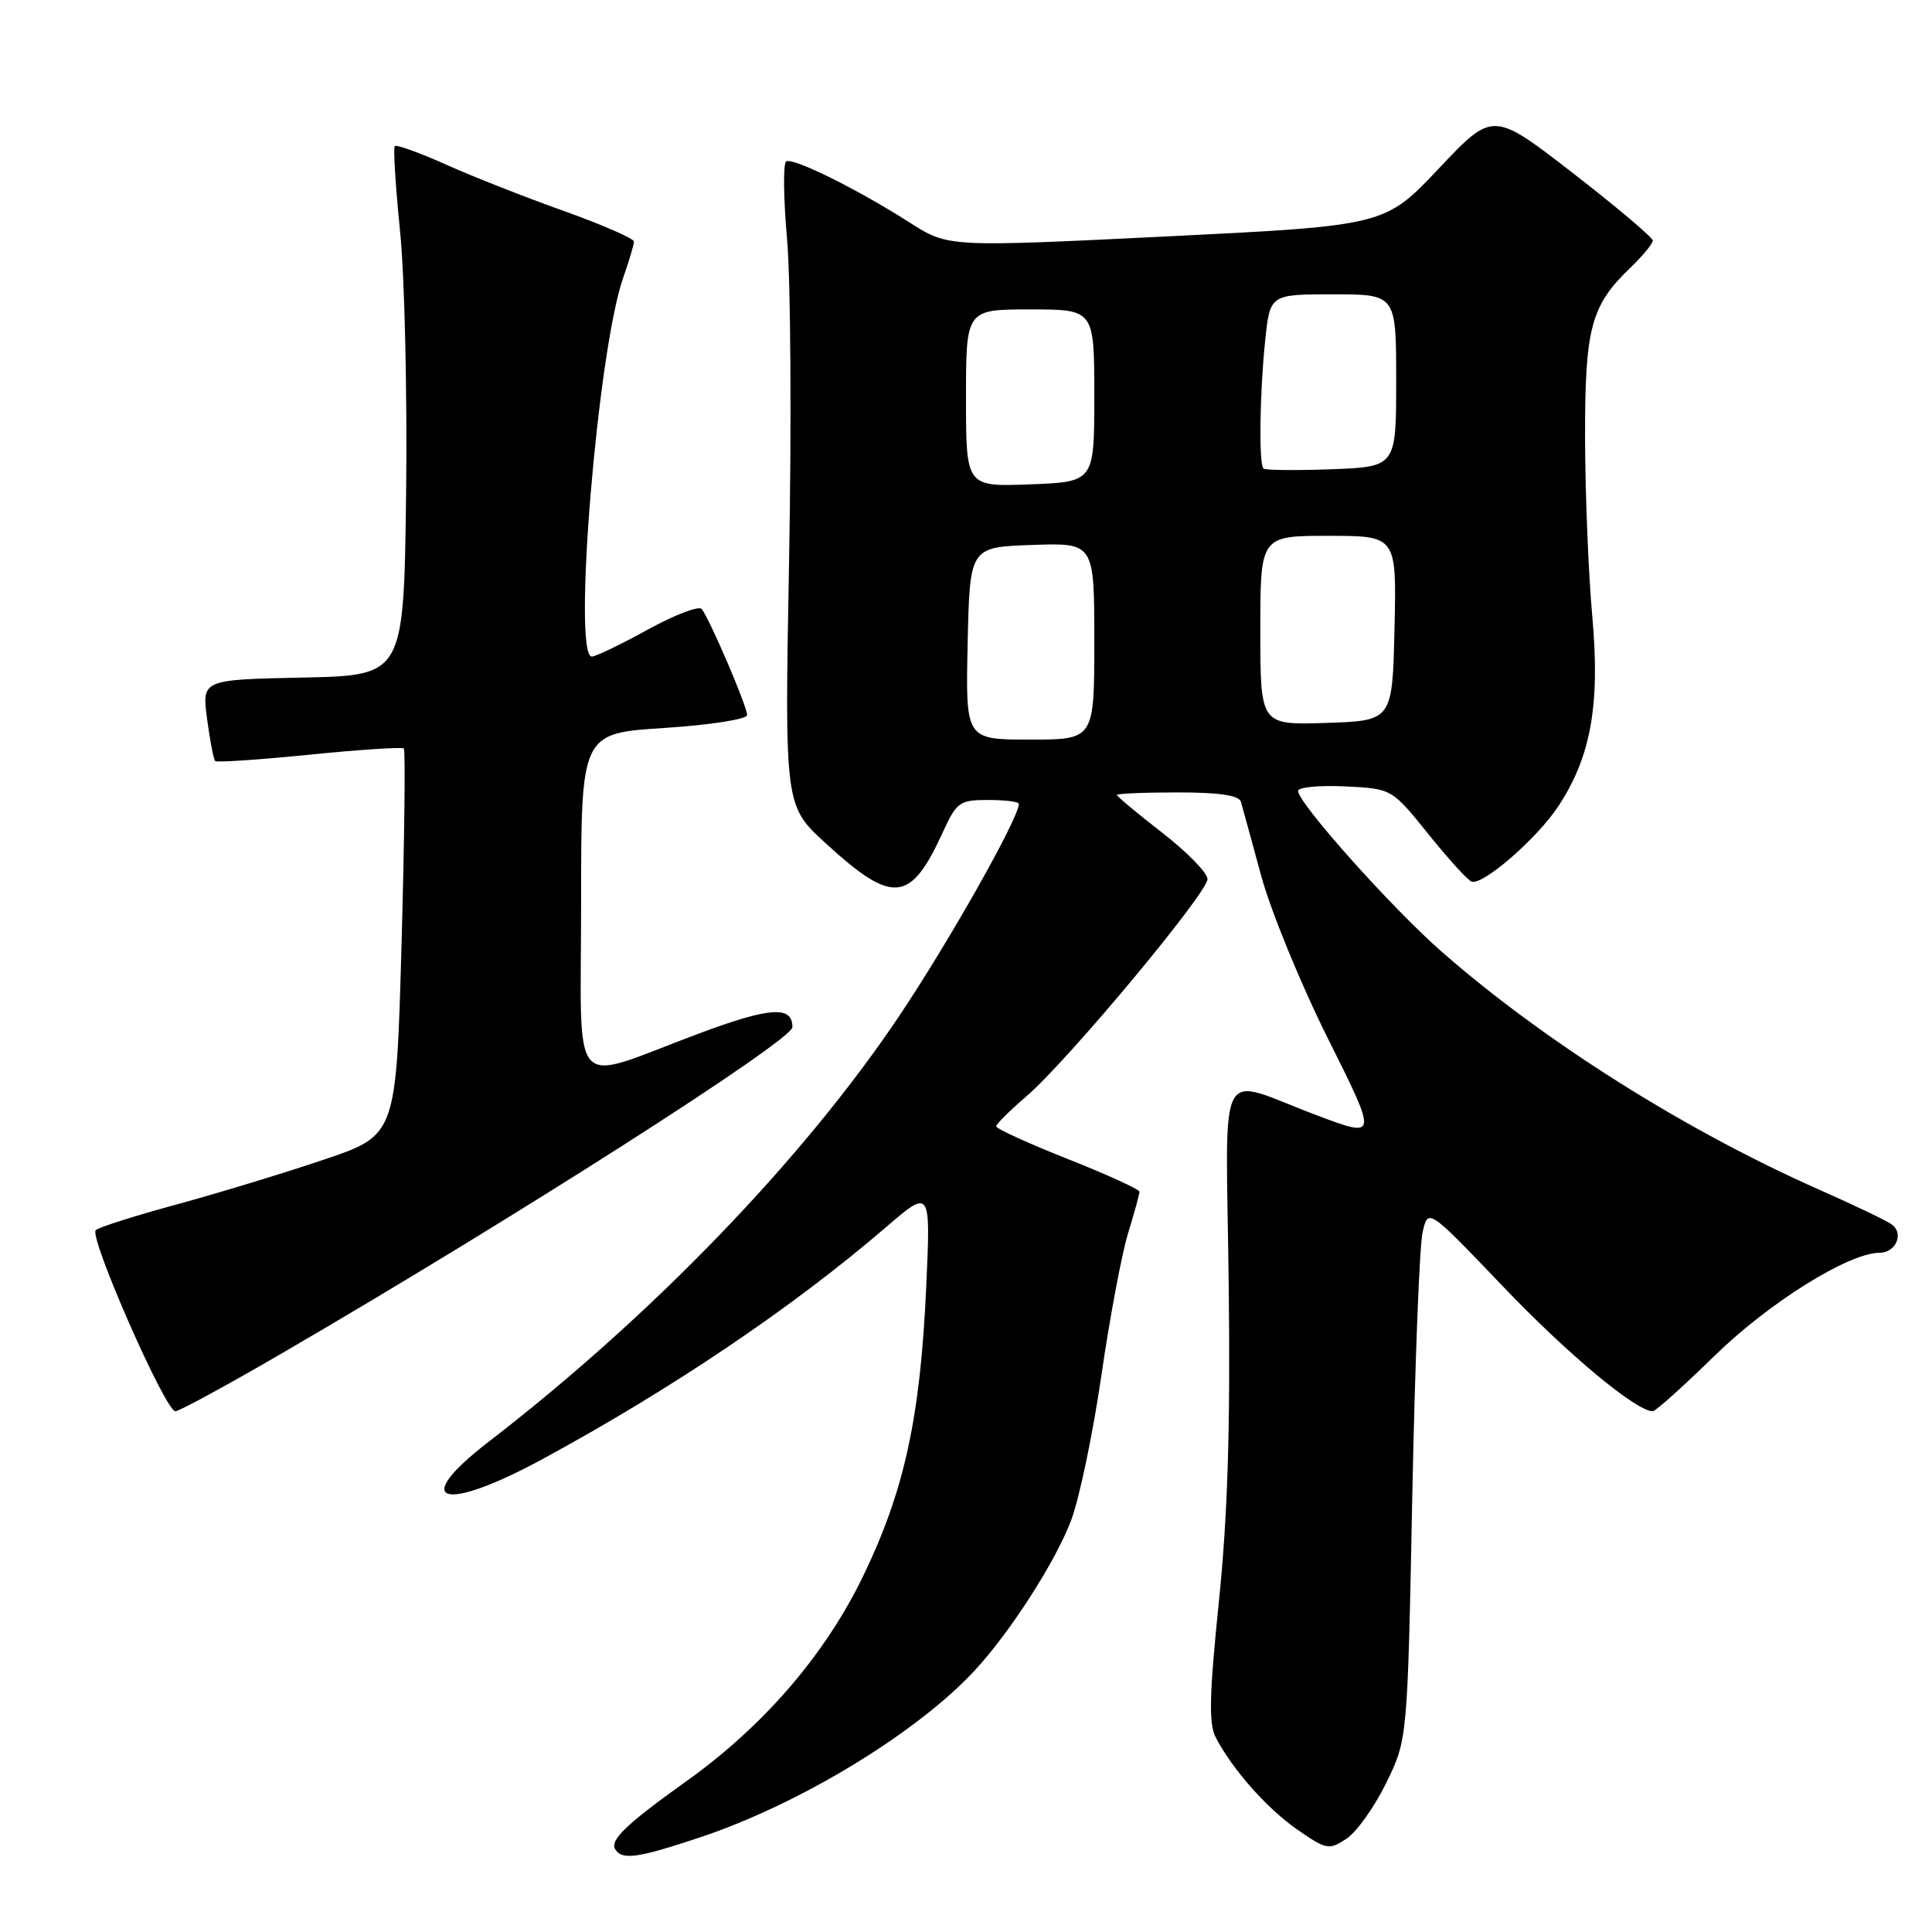 <?xml version="1.0" encoding="UTF-8" standalone="no"?>
<!DOCTYPE svg PUBLIC "-//W3C//DTD SVG 1.1//EN" "http://www.w3.org/Graphics/SVG/1.1/DTD/svg11.dtd" >
<svg xmlns="http://www.w3.org/2000/svg" xmlns:xlink="http://www.w3.org/1999/xlink" version="1.1" viewBox="0 0 256 256">
 <g >
 <path fill="currentColor"
d=" M 92.82 243.44 C 106.01 239.03 121.47 229.63 129.15 221.35 C 133.88 216.25 139.91 206.85 141.94 201.42 C 143.03 198.51 144.83 189.90 145.93 182.31 C 147.03 174.71 148.62 166.25 149.45 163.50 C 150.29 160.75 150.98 158.24 150.99 157.92 C 151.00 157.60 146.72 155.65 141.50 153.58 C 136.28 151.51 132.00 149.56 132.00 149.25 C 132.00 148.95 133.80 147.16 135.99 145.28 C 141.39 140.66 160.00 118.34 160.00 116.48 C 160.00 115.67 157.30 112.90 154.00 110.34 C 150.70 107.78 148.00 105.53 148.00 105.34 C 148.00 105.15 151.61 105.00 156.03 105.00 C 161.59 105.00 164.18 105.38 164.43 106.25 C 164.63 106.94 165.83 111.33 167.10 116.00 C 168.37 120.67 172.36 130.42 175.98 137.66 C 182.56 150.82 182.56 150.82 174.53 147.80 C 160.95 142.70 162.45 139.84 162.81 170.16 C 163.04 189.20 162.68 200.80 161.51 212.20 C 160.24 224.60 160.15 228.42 161.09 230.22 C 163.35 234.53 167.90 239.66 171.93 242.45 C 175.75 245.10 176.10 245.16 178.39 243.66 C 179.73 242.79 182.10 239.47 183.66 236.29 C 186.50 230.50 186.50 230.50 187.13 198.50 C 187.48 180.90 188.09 165.05 188.50 163.29 C 189.23 160.08 189.23 160.08 199.16 170.47 C 207.72 179.44 216.80 187.00 219.00 187.00 C 219.37 187.00 223.05 183.69 227.18 179.66 C 234.38 172.61 244.98 166.00 249.05 166.00 C 251.20 166.00 252.31 163.46 250.69 162.26 C 250.04 161.77 245.71 159.70 241.08 157.65 C 223.34 149.80 204.69 138.05 191.08 126.15 C 184.50 120.40 172.00 106.41 172.00 104.80 C 172.00 104.31 174.80 104.04 178.21 104.20 C 184.42 104.50 184.42 104.50 189.25 110.50 C 191.90 113.80 194.49 116.65 195.00 116.82 C 196.49 117.34 203.66 111.11 206.46 106.87 C 210.80 100.32 212.04 93.41 210.99 81.71 C 210.48 76.10 210.05 65.49 210.03 58.15 C 210.00 43.47 210.78 40.50 216.05 35.46 C 217.67 33.90 219.00 32.29 219.00 31.88 C 219.00 31.47 214.23 27.44 208.41 22.93 C 197.82 14.73 197.82 14.73 190.66 22.32 C 183.50 29.90 183.50 29.90 154.57 31.33 C 125.65 32.75 125.65 32.75 120.57 29.51 C 113.55 25.03 105.08 20.84 104.17 21.39 C 103.76 21.65 103.81 26.28 104.29 31.68 C 104.77 37.08 104.89 56.18 104.56 74.13 C 103.96 106.76 103.96 106.76 109.43 111.76 C 118.32 119.89 120.64 119.66 124.94 110.25 C 126.77 106.27 127.14 106.00 130.94 106.00 C 133.17 106.00 135.00 106.23 135.00 106.52 C 135.00 108.40 125.81 124.68 119.14 134.64 C 106.43 153.58 86.41 174.35 64.75 191.04 C 54.23 199.15 58.60 200.55 71.90 193.33 C 89.13 183.98 105.07 173.21 117.41 162.60 C 123.32 157.52 123.32 157.52 122.73 170.51 C 121.95 187.83 119.84 197.50 114.41 208.76 C 109.35 219.25 101.19 228.72 90.88 236.07 C 83.01 241.69 80.78 243.83 81.52 245.04 C 82.43 246.51 84.48 246.22 92.82 243.44 Z  M 37.32 179.34 C 67.90 161.56 105.00 137.86 105.00 136.10 C 105.00 133.22 102.02 133.43 92.50 136.99 C 75.16 143.47 77.00 145.53 77.00 119.60 C 77.00 97.17 77.00 97.17 88.00 96.46 C 94.16 96.06 99.00 95.30 99.00 94.75 C 99.00 93.59 93.98 81.89 92.97 80.69 C 92.59 80.25 89.37 81.48 85.81 83.44 C 82.25 85.40 78.92 87.00 78.42 87.00 C 75.83 87.00 79.20 46.36 82.58 36.79 C 83.36 34.57 84.00 32.42 84.00 32.01 C 84.00 31.61 79.84 29.79 74.75 27.97 C 69.66 26.16 62.62 23.39 59.11 21.81 C 55.59 20.24 52.53 19.13 52.31 19.36 C 52.09 19.58 52.41 24.65 53.01 30.63 C 53.62 36.61 53.97 52.30 53.81 65.50 C 53.50 89.50 53.50 89.50 40.13 89.78 C 26.75 90.06 26.75 90.06 27.44 95.26 C 27.82 98.12 28.30 100.63 28.51 100.84 C 28.72 101.05 34.34 100.67 41.00 100.00 C 47.66 99.33 53.29 98.96 53.51 99.18 C 53.73 99.40 53.60 111.02 53.21 124.99 C 52.50 150.41 52.50 150.41 43.00 153.63 C 37.77 155.40 29.00 158.07 23.50 159.57 C 18.00 161.06 13.14 162.60 12.69 163.00 C 11.74 163.85 21.91 187.00 23.24 187.00 C 23.74 187.00 30.08 183.55 37.32 179.34 Z  M 128.22 85.25 C 128.50 72.50 128.50 72.50 136.75 72.21 C 145.00 71.92 145.00 71.92 145.00 84.96 C 145.00 98.00 145.00 98.00 136.47 98.00 C 127.94 98.00 127.94 98.00 128.22 85.25 Z  M 167.00 83.54 C 167.00 71.00 167.00 71.00 176.03 71.00 C 185.06 71.00 185.06 71.00 184.78 83.25 C 184.50 95.50 184.50 95.50 175.75 95.79 C 167.00 96.08 167.00 96.08 167.00 83.54 Z  M 128.00 52.75 C 128.00 41.00 128.00 41.00 136.50 41.00 C 145.00 41.00 145.00 41.00 145.00 52.43 C 145.00 63.85 145.00 63.85 136.50 64.18 C 128.00 64.50 128.00 64.50 128.00 52.75 Z  M 167.41 62.08 C 166.79 61.45 166.92 52.08 167.64 45.15 C 168.28 39.00 168.28 39.00 176.64 39.00 C 185.00 39.00 185.00 39.00 185.00 50.43 C 185.00 61.85 185.00 61.85 176.41 62.18 C 171.69 62.35 167.64 62.31 167.41 62.08 Z "/>
</g>
</svg>